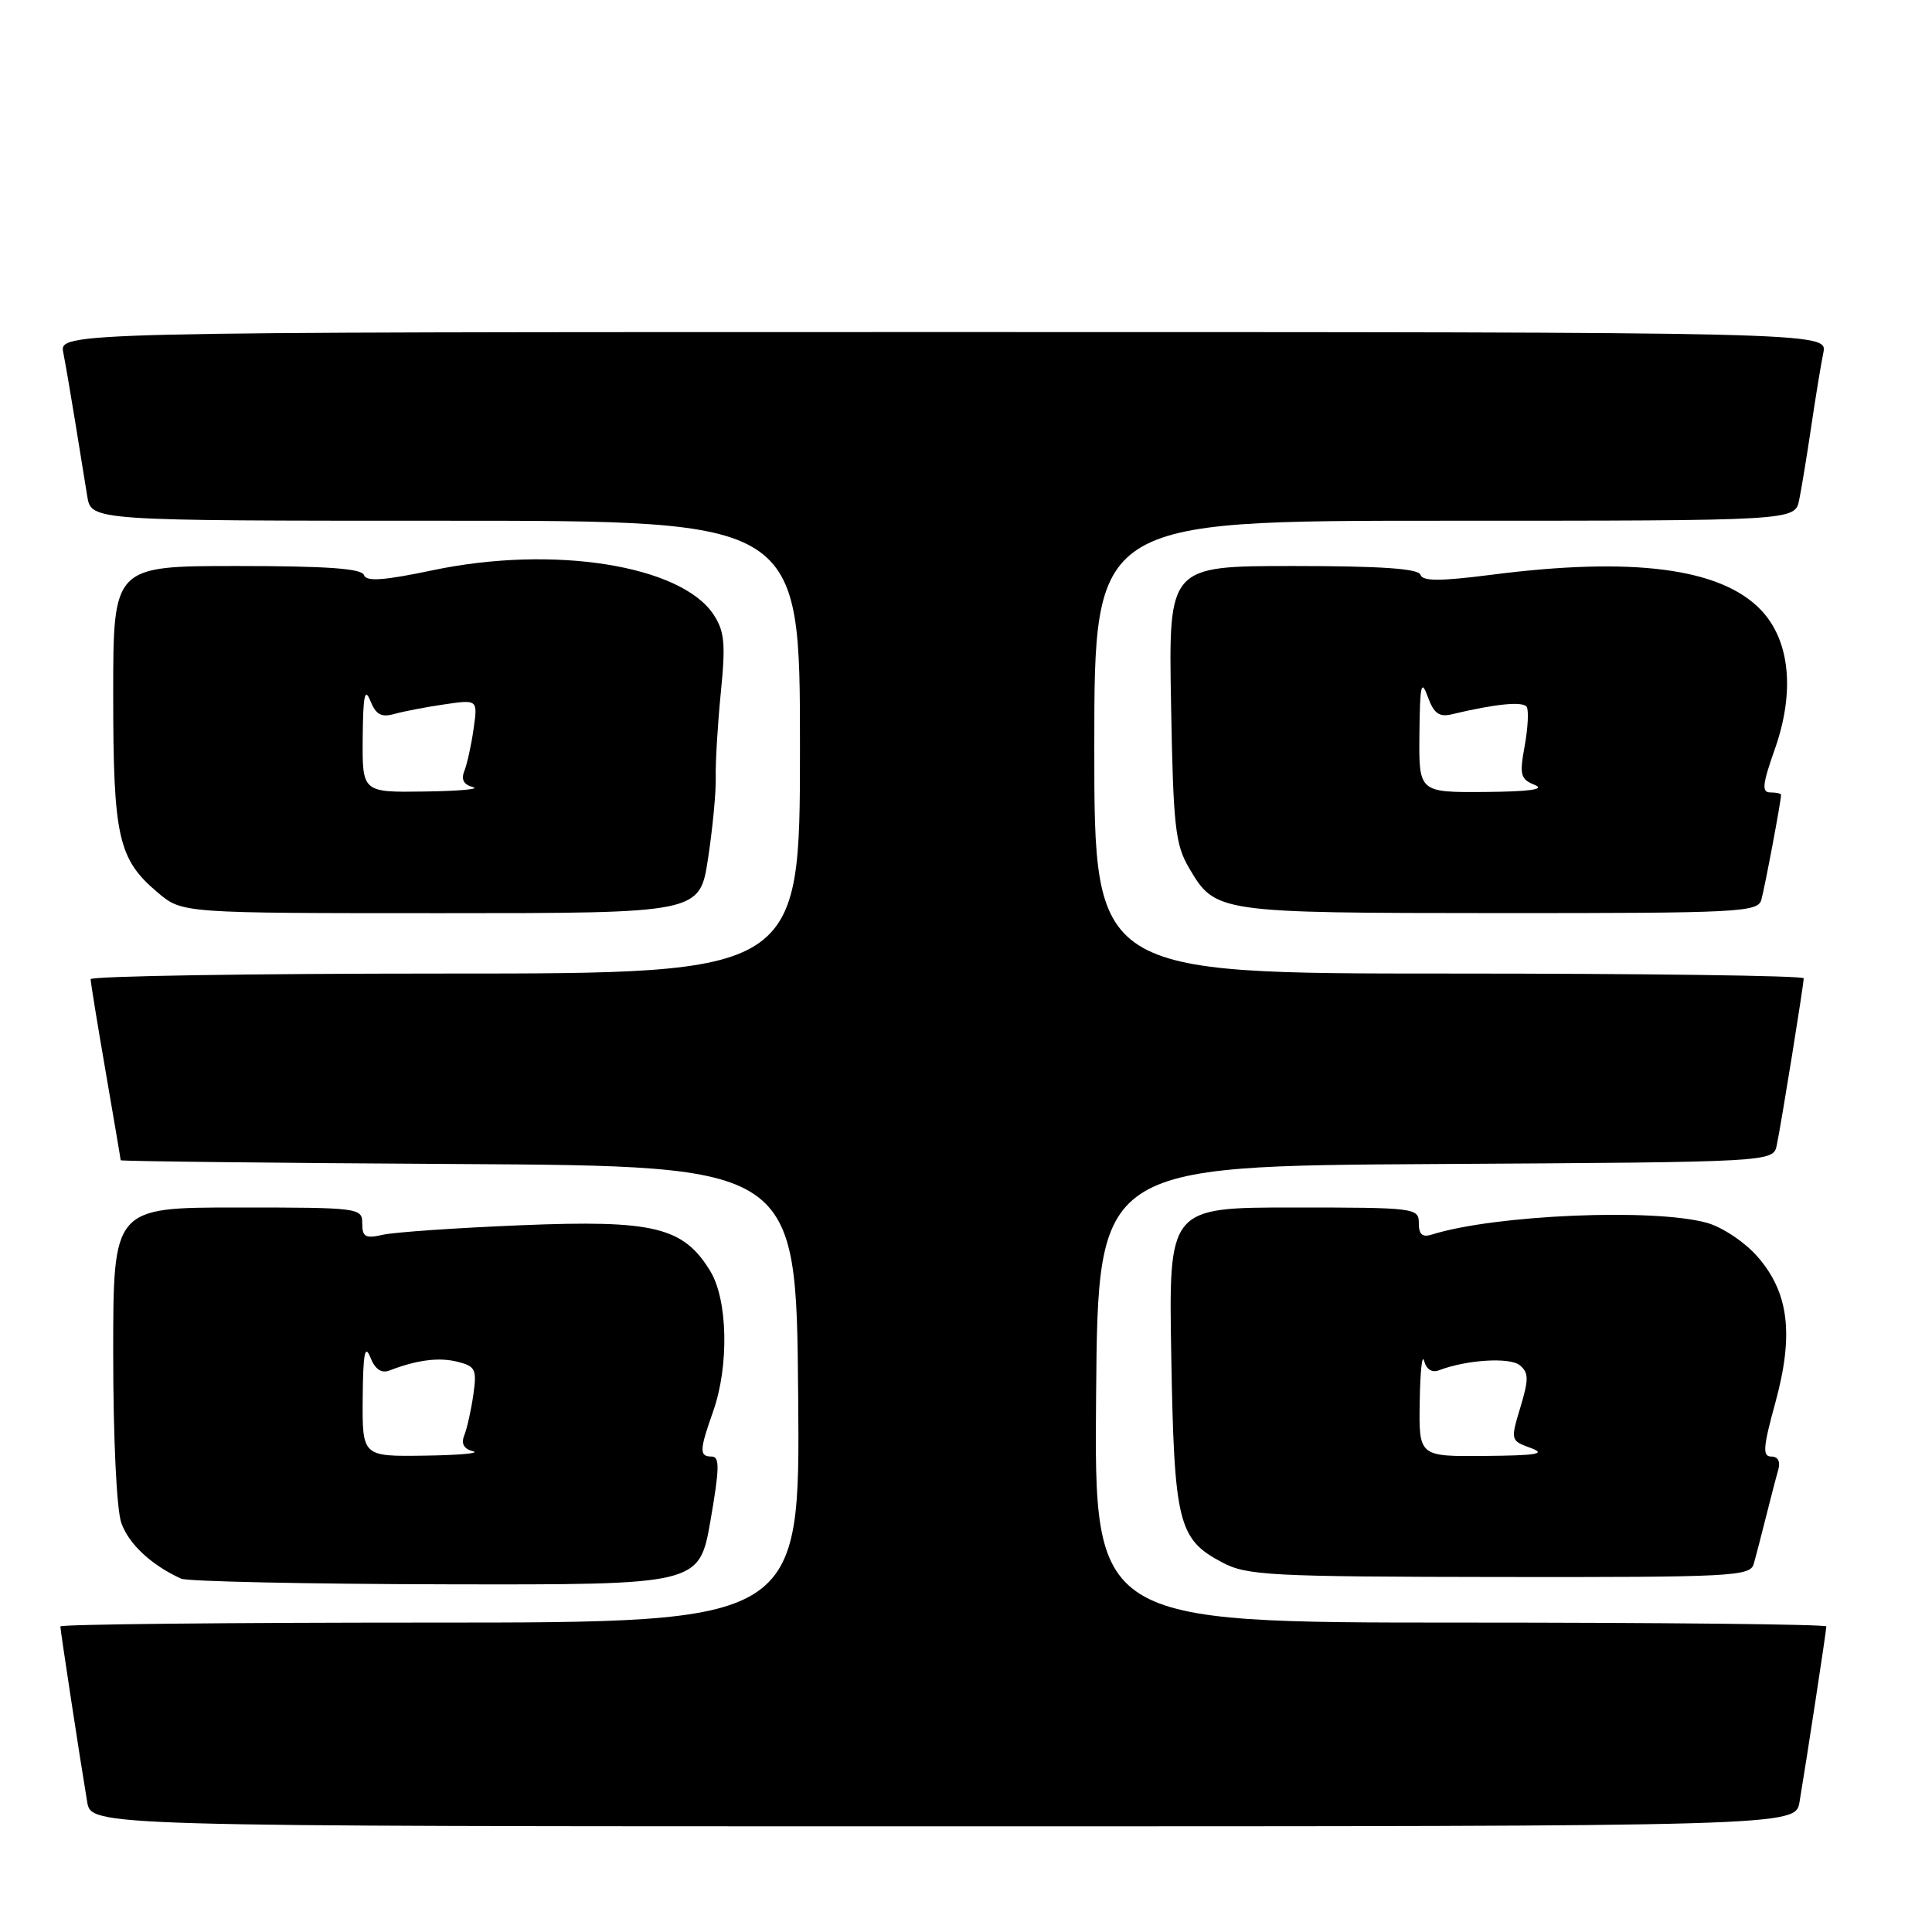 <?xml version="1.0" encoding="UTF-8" standalone="no"?>
<!DOCTYPE svg PUBLIC "-//W3C//DTD SVG 1.1//EN" "http://www.w3.org/Graphics/SVG/1.1/DTD/svg11.dtd" >
<svg xmlns="http://www.w3.org/2000/svg" xmlns:xlink="http://www.w3.org/1999/xlink" version="1.1" viewBox="0 0 256 256">
 <g >
 <path fill="currentColor"
d=" M 238.45 238.75 C 239.39 233.16 242.00 216.05 242.00 215.51 C 242.00 215.23 220.17 215.00 193.49 215.00 C 144.97 215.00 144.97 215.00 145.24 184.75 C 145.50 154.50 145.50 154.50 190.23 154.24 C 234.97 153.98 234.97 153.98 235.43 151.74 C 236.03 148.90 239.00 130.46 239.00 129.63 C 239.00 129.28 217.85 129.00 192.00 129.00 C 145.00 129.00 145.00 129.00 145.00 99.00 C 145.00 69.00 145.00 69.00 191.42 69.00 C 237.84 69.00 237.84 69.00 238.40 66.25 C 238.71 64.74 239.43 60.35 240.00 56.50 C 240.57 52.65 241.29 48.26 241.60 46.75 C 242.16 44.00 242.16 44.00 125.00 44.00 C 7.84 44.00 7.84 44.00 8.39 46.75 C 8.69 48.26 9.40 52.42 9.98 56.00 C 10.55 59.58 11.26 63.96 11.56 65.75 C 12.09 69.00 12.09 69.00 59.05 69.00 C 106.00 69.00 106.00 69.00 106.00 99.00 C 106.00 129.00 106.00 129.00 59.00 129.00 C 33.15 129.00 12.00 129.34 12.01 129.75 C 12.01 130.16 12.91 135.68 14.00 142.00 C 15.09 148.32 15.99 153.61 15.99 153.74 C 16.00 153.87 36.14 154.10 60.75 154.24 C 105.50 154.50 105.50 154.50 105.76 184.75 C 106.03 215.00 106.03 215.00 57.01 215.00 C 30.06 215.00 8.00 215.23 8.00 215.51 C 8.00 216.05 10.61 233.16 11.55 238.75 C 12.09 242.00 12.09 242.00 125.00 242.00 C 237.91 242.00 237.91 242.00 238.45 238.75 Z  M 94.14 201.50 C 95.34 194.58 95.38 193.00 94.31 193.00 C 92.64 193.00 92.66 192.20 94.50 187.00 C 96.62 180.99 96.44 172.23 94.11 168.42 C 90.55 162.58 86.64 161.63 69.05 162.35 C 60.50 162.70 52.26 163.27 50.75 163.61 C 48.42 164.14 48.00 163.91 48.00 162.12 C 48.00 160.05 47.64 160.00 31.50 160.00 C 15.00 160.00 15.00 160.00 15.00 179.35 C 15.00 190.57 15.45 200.00 16.07 201.78 C 17.05 204.59 20.06 207.39 24.00 209.18 C 24.82 209.55 40.61 209.89 59.08 209.93 C 92.65 210.00 92.65 210.00 94.14 201.50 Z  M 232.37 207.25 C 232.65 206.29 233.38 203.47 234.00 201.00 C 234.62 198.53 235.35 195.71 235.63 194.75 C 235.94 193.66 235.59 193.00 234.71 193.00 C 233.52 193.00 233.61 191.80 235.24 185.87 C 237.72 176.81 237.04 171.25 232.85 166.48 C 231.18 164.58 228.20 162.59 226.17 162.03 C 219.13 160.07 198.05 160.97 189.75 163.58 C 188.47 163.99 188.00 163.58 188.00 162.07 C 188.00 160.06 187.51 160.00 171.42 160.00 C 154.85 160.00 154.85 160.00 155.20 179.75 C 155.59 201.83 156.11 203.95 161.95 207.03 C 165.21 208.76 168.19 208.92 198.68 208.96 C 229.45 209.00 231.90 208.87 232.37 207.25 Z  M 93.82 113.75 C 94.43 109.76 94.89 104.92 94.84 103.00 C 94.79 101.08 95.09 96.03 95.51 91.79 C 96.16 85.30 96.01 83.66 94.56 81.45 C 90.26 74.89 73.33 72.21 57.39 75.55 C 50.82 76.93 48.53 77.09 48.23 76.20 C 47.94 75.33 43.26 75.00 31.42 75.00 C 15.00 75.00 15.00 75.00 15.00 92.03 C 15.00 110.97 15.65 113.85 20.94 118.30 C 24.15 121.00 24.15 121.00 58.44 121.00 C 92.72 121.00 92.72 121.00 93.82 113.75 Z  M 233.38 119.25 C 233.82 117.72 236.00 106.16 236.00 105.32 C 236.00 105.14 235.36 105.00 234.58 105.00 C 233.41 105.00 233.52 103.94 235.18 99.25 C 237.86 91.64 237.18 84.84 233.32 80.81 C 228.01 75.27 216.35 73.75 197.62 76.16 C 190.80 77.03 188.51 77.03 188.22 76.16 C 187.95 75.34 182.93 75.00 171.34 75.00 C 154.84 75.00 154.84 75.00 155.17 93.25 C 155.46 109.51 155.72 111.88 157.55 115.00 C 161.05 120.95 161.19 120.97 198.68 120.99 C 230.38 121.00 232.90 120.87 233.38 119.25 Z  M 48.06 185.25 C 48.11 179.35 48.35 178.06 49.07 179.85 C 49.70 181.44 50.53 182.01 51.60 181.60 C 55.26 180.19 58.16 179.82 60.62 180.44 C 63.00 181.04 63.20 181.45 62.72 184.80 C 62.43 186.84 61.89 189.25 61.53 190.16 C 61.07 191.29 61.44 191.98 62.68 192.30 C 63.68 192.56 60.79 192.82 56.25 192.88 C 48.00 193.00 48.00 193.00 48.06 185.25 Z  M 188.12 185.75 C 188.18 181.76 188.44 179.32 188.70 180.32 C 189.00 181.45 189.75 181.93 190.67 181.57 C 194.34 180.17 200.07 179.81 201.39 180.91 C 202.57 181.89 202.58 182.75 201.46 186.47 C 200.14 190.84 200.16 190.89 202.82 191.86 C 204.95 192.64 203.70 192.86 196.75 192.92 C 188.00 193.00 188.00 193.00 188.12 185.75 Z  M 48.06 97.75 C 48.11 92.15 48.34 91.04 49.07 92.86 C 49.81 94.70 50.52 95.09 52.26 94.60 C 53.49 94.26 56.48 93.68 58.90 93.33 C 63.31 92.69 63.31 92.69 62.75 96.59 C 62.45 98.74 61.89 101.25 61.53 102.16 C 61.07 103.29 61.44 103.98 62.68 104.30 C 63.68 104.56 60.79 104.82 56.25 104.88 C 48.00 105.00 48.00 105.00 48.06 97.75 Z  M 188.08 97.25 C 188.15 90.71 188.32 89.94 189.19 92.33 C 189.99 94.53 190.70 95.05 192.36 94.65 C 198.14 93.26 201.82 92.90 202.30 93.67 C 202.58 94.14 202.46 96.46 202.03 98.84 C 201.32 102.69 201.47 103.25 203.37 104.01 C 204.81 104.60 202.67 104.89 196.75 104.94 C 188.00 105.00 188.00 105.00 188.08 97.25 Z "/>
</g>
</svg>